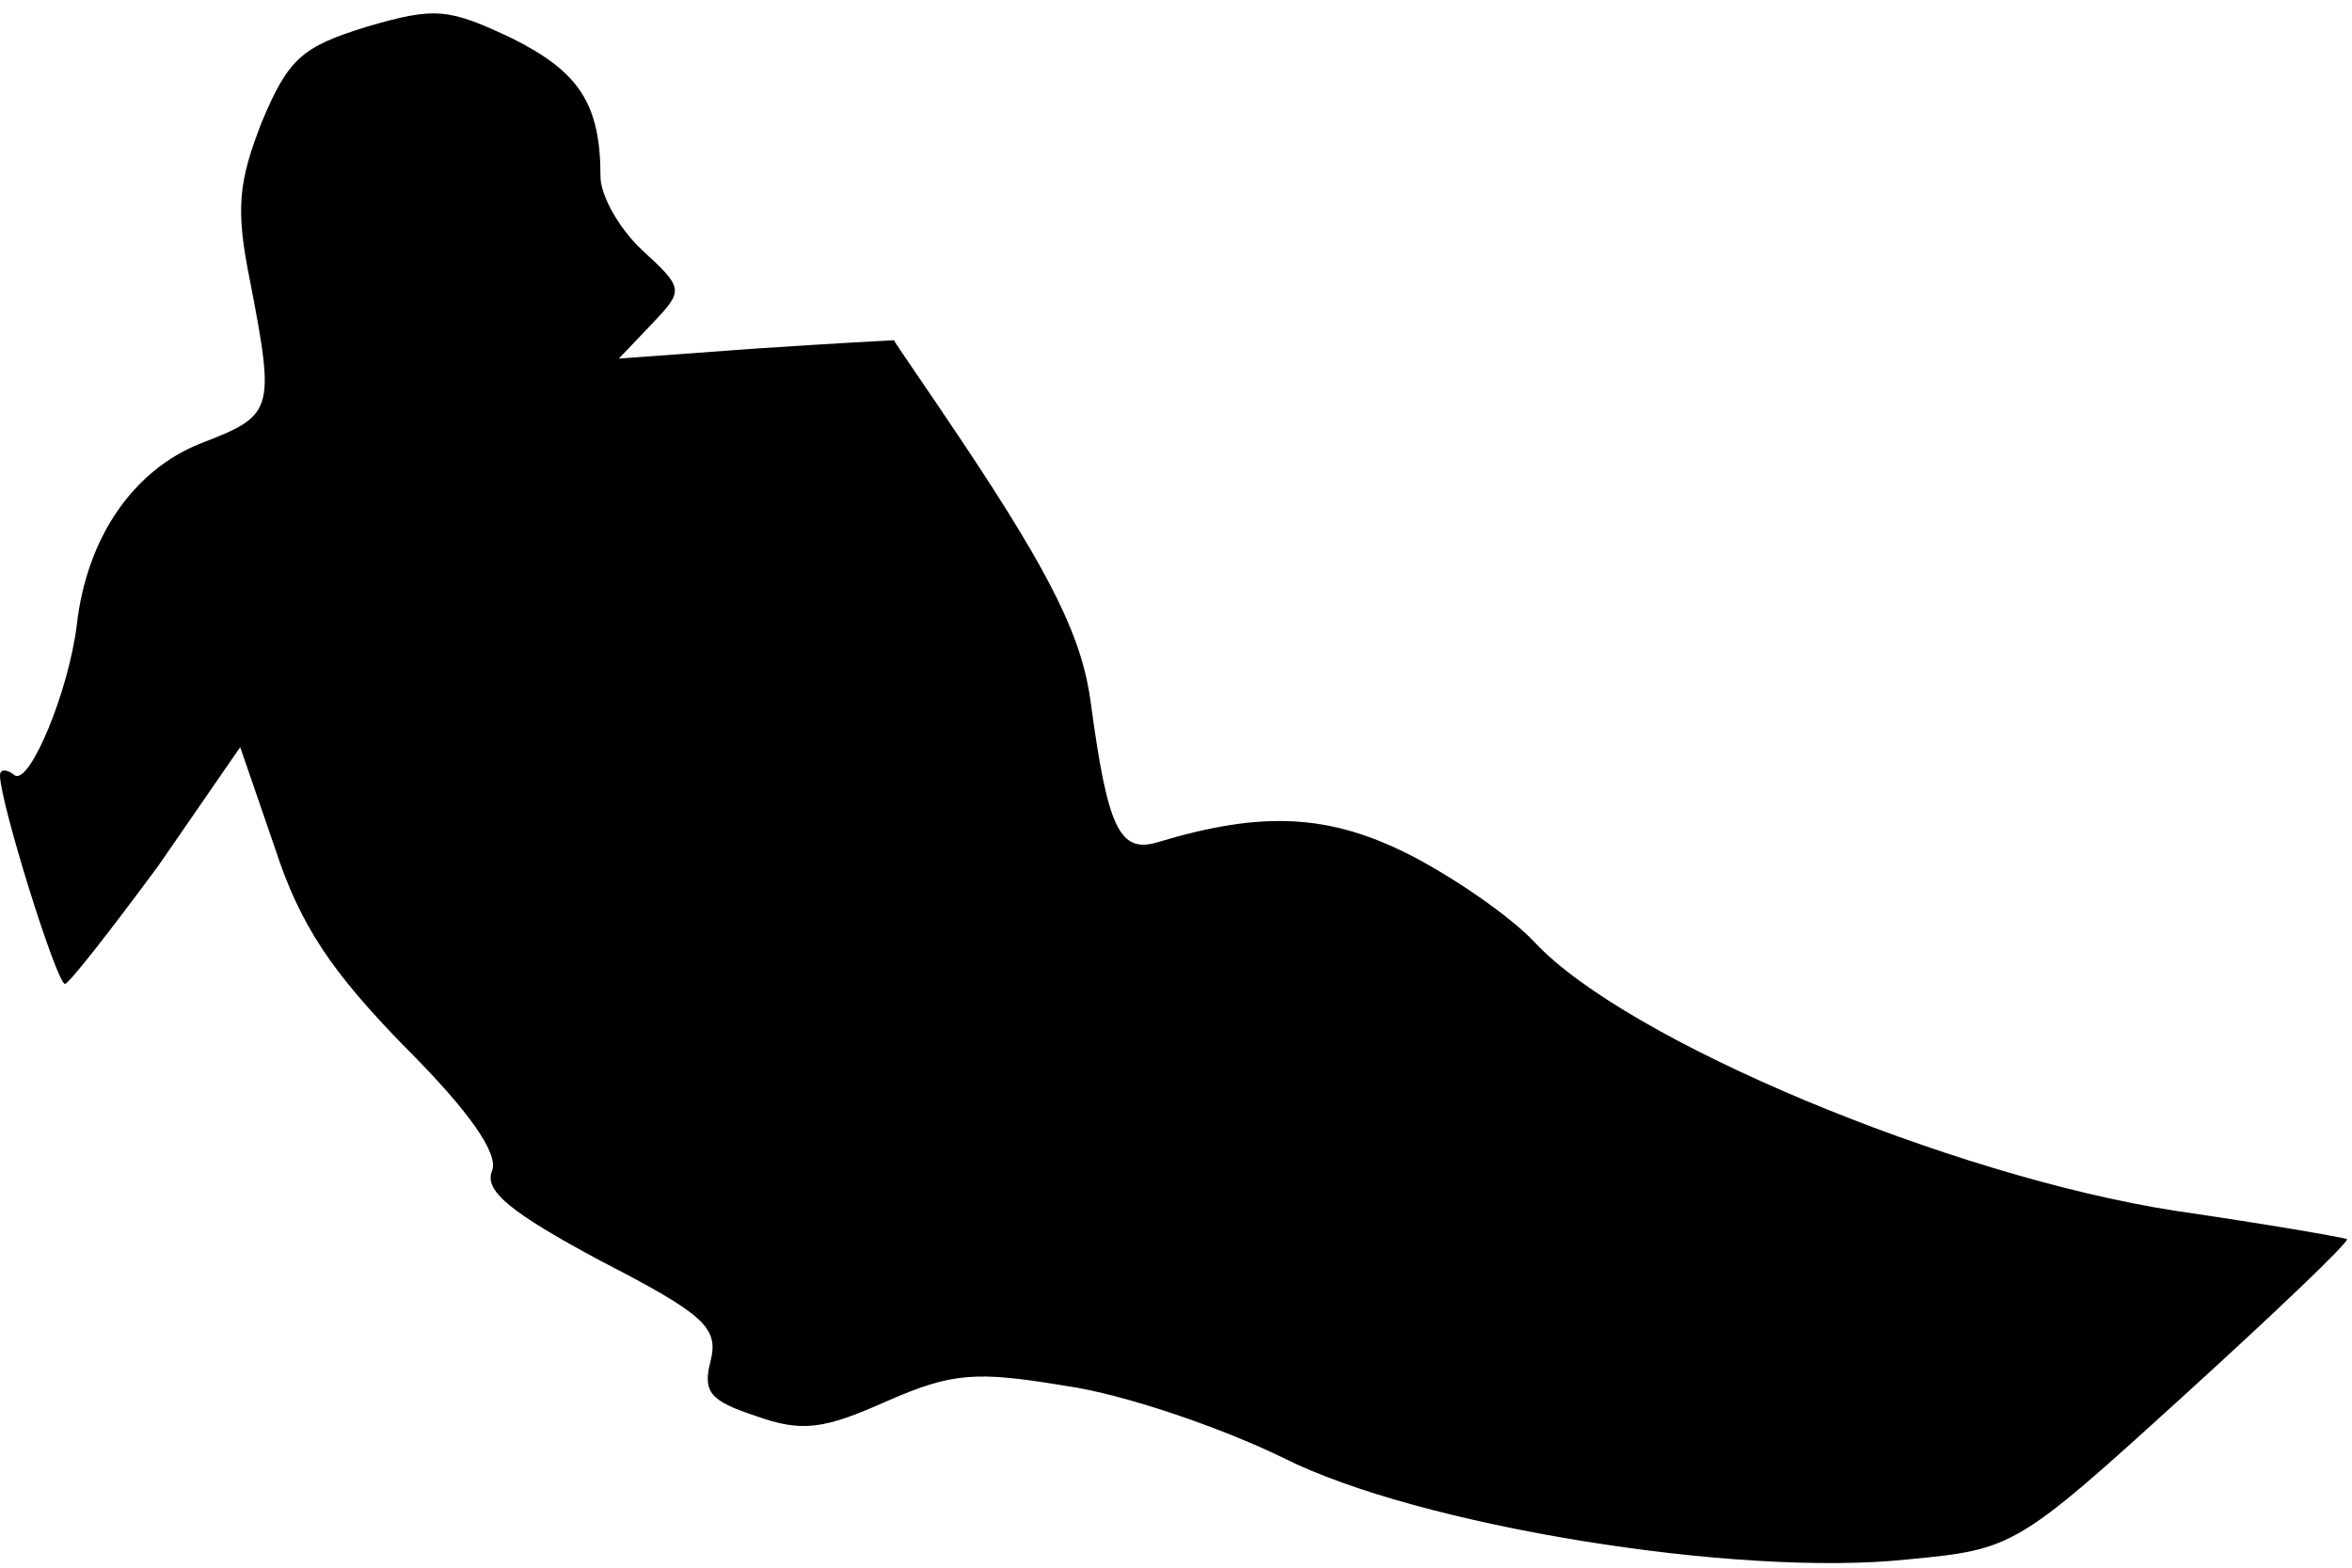 <?xml version="1.0" standalone="no"?>
<!DOCTYPE svg PUBLIC "-//W3C//DTD SVG 20010904//EN"
 "http://www.w3.org/TR/2001/REC-SVG-20010904/DTD/svg10.dtd">
<svg version="1.0" xmlns="http://www.w3.org/2000/svg"
 width="141pt" height="94pt" viewBox="0 0 141 94"
 preserveAspectRatio="xMidYMid meet">
<g transform="translate(0,94) scale(0.1,-0.1)"
fill="#000000" stroke="none">
<path fill="#000000" stroke="none" d="M220 924 c-39 -12 -47 -19 -63 -57 -14
-36 -16 -52 -7 -96 15 -78 14 -80 -30 -97 -40 -16 -68 -56 -74 -109 -5 -40
-28 -95 -37 -90 -5 4 -9 4 -9 0 0 -16 34 -125 39 -125 3 1 28 33 56 71 l49 71
21 -61 c15 -46 34 -74 78 -119 39 -39 56 -64 52 -74 -5 -12 11 -25 65 -54 62
-32 71 -40 66 -60 -5 -19 0 -24 27 -33 28 -10 41 -8 79 9 39 17 53 18 107 9
35 -5 93 -25 130 -43 81 -41 273 -72 375 -61 63 6 65 7 165 98 55 50 99 92 98
94 -2 1 -48 9 -103 17 -135 21 -329 102 -384 161 -14 15 -47 38 -74 52 -49 25
-89 27 -152 8 -23 -7 -30 9 -40 83 -5 39 -23 76 -77 157 -22 33 -41 60 -41 61
-1 0 -38 -2 -83 -5 l-82 -6 20 21 c19 20 19 21 -6 44 -14 13 -25 33 -25 44 0
44 -13 63 -53 83 -38 18 -46 19 -87 7z"/>
</g>
</svg>
